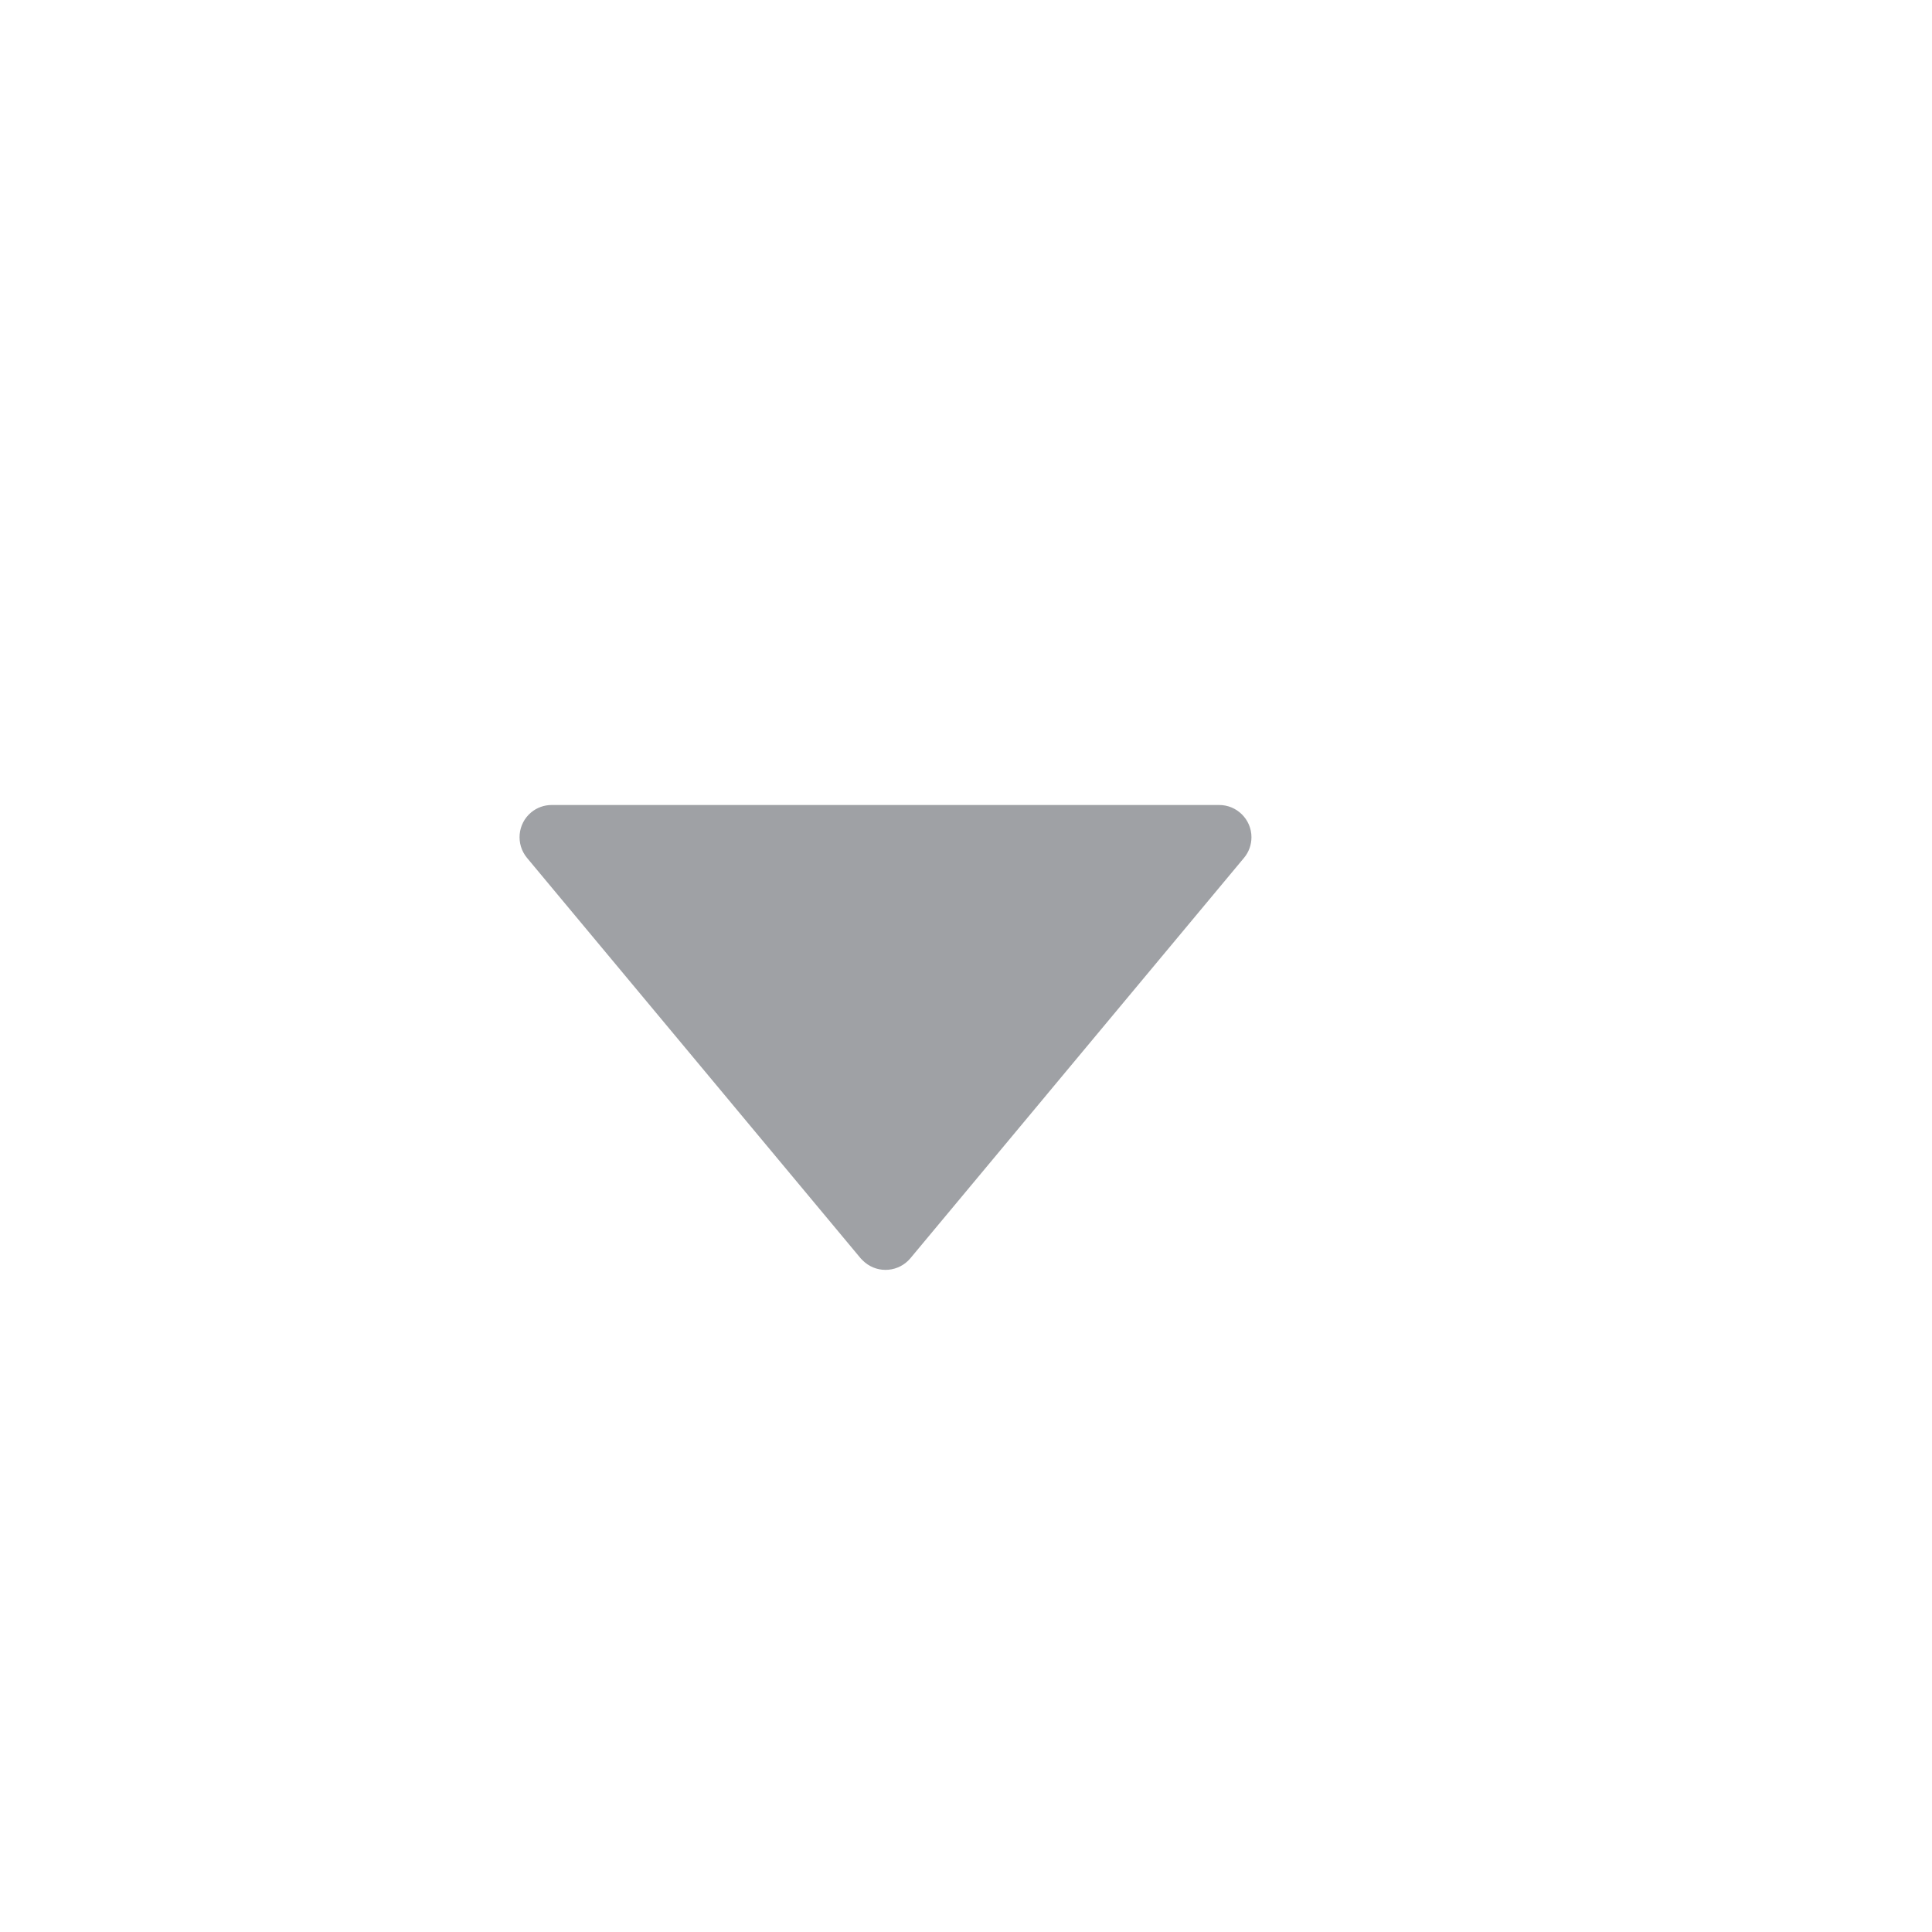 <?xml version="1.0" encoding="UTF-8"?>
<svg width="12px" height="12px" viewBox="0 0 12 12" version="1.1" xmlns="http://www.w3.org/2000/svg" xmlns:xlink="http://www.w3.org/1999/xlink">
    <title>下拉-实心-小</title>
    <g id="下拉-实心-小" stroke="none" stroke-width="1" fill="none" fill-rule="evenodd">
        <rect id="矩形" transform="translate(6, 6) rotate(90) translate(-6, -6) " x="0" y="0" width="12" height="12"></rect>
        <path d="M3.273,7.672 L5.346,5.184 C5.417,5.1 5.543,5.088 5.628,5.159 C5.637,5.167 5.646,5.175 5.654,5.184 L7.727,7.672 C7.797,7.757 7.786,7.883 7.701,7.954 C7.665,7.984 7.62,8 7.573,8 L3.427,8 C3.317,8 3.227,7.91 3.227,7.8 C3.227,7.753 3.243,7.708 3.273,7.672 Z" id="路径" fill-opacity="0.6" fill="#5F6269" transform="translate(5.5, 6.5) rotate(180) translate(-5.5, -6.5) "></path>
    </g>
</svg>